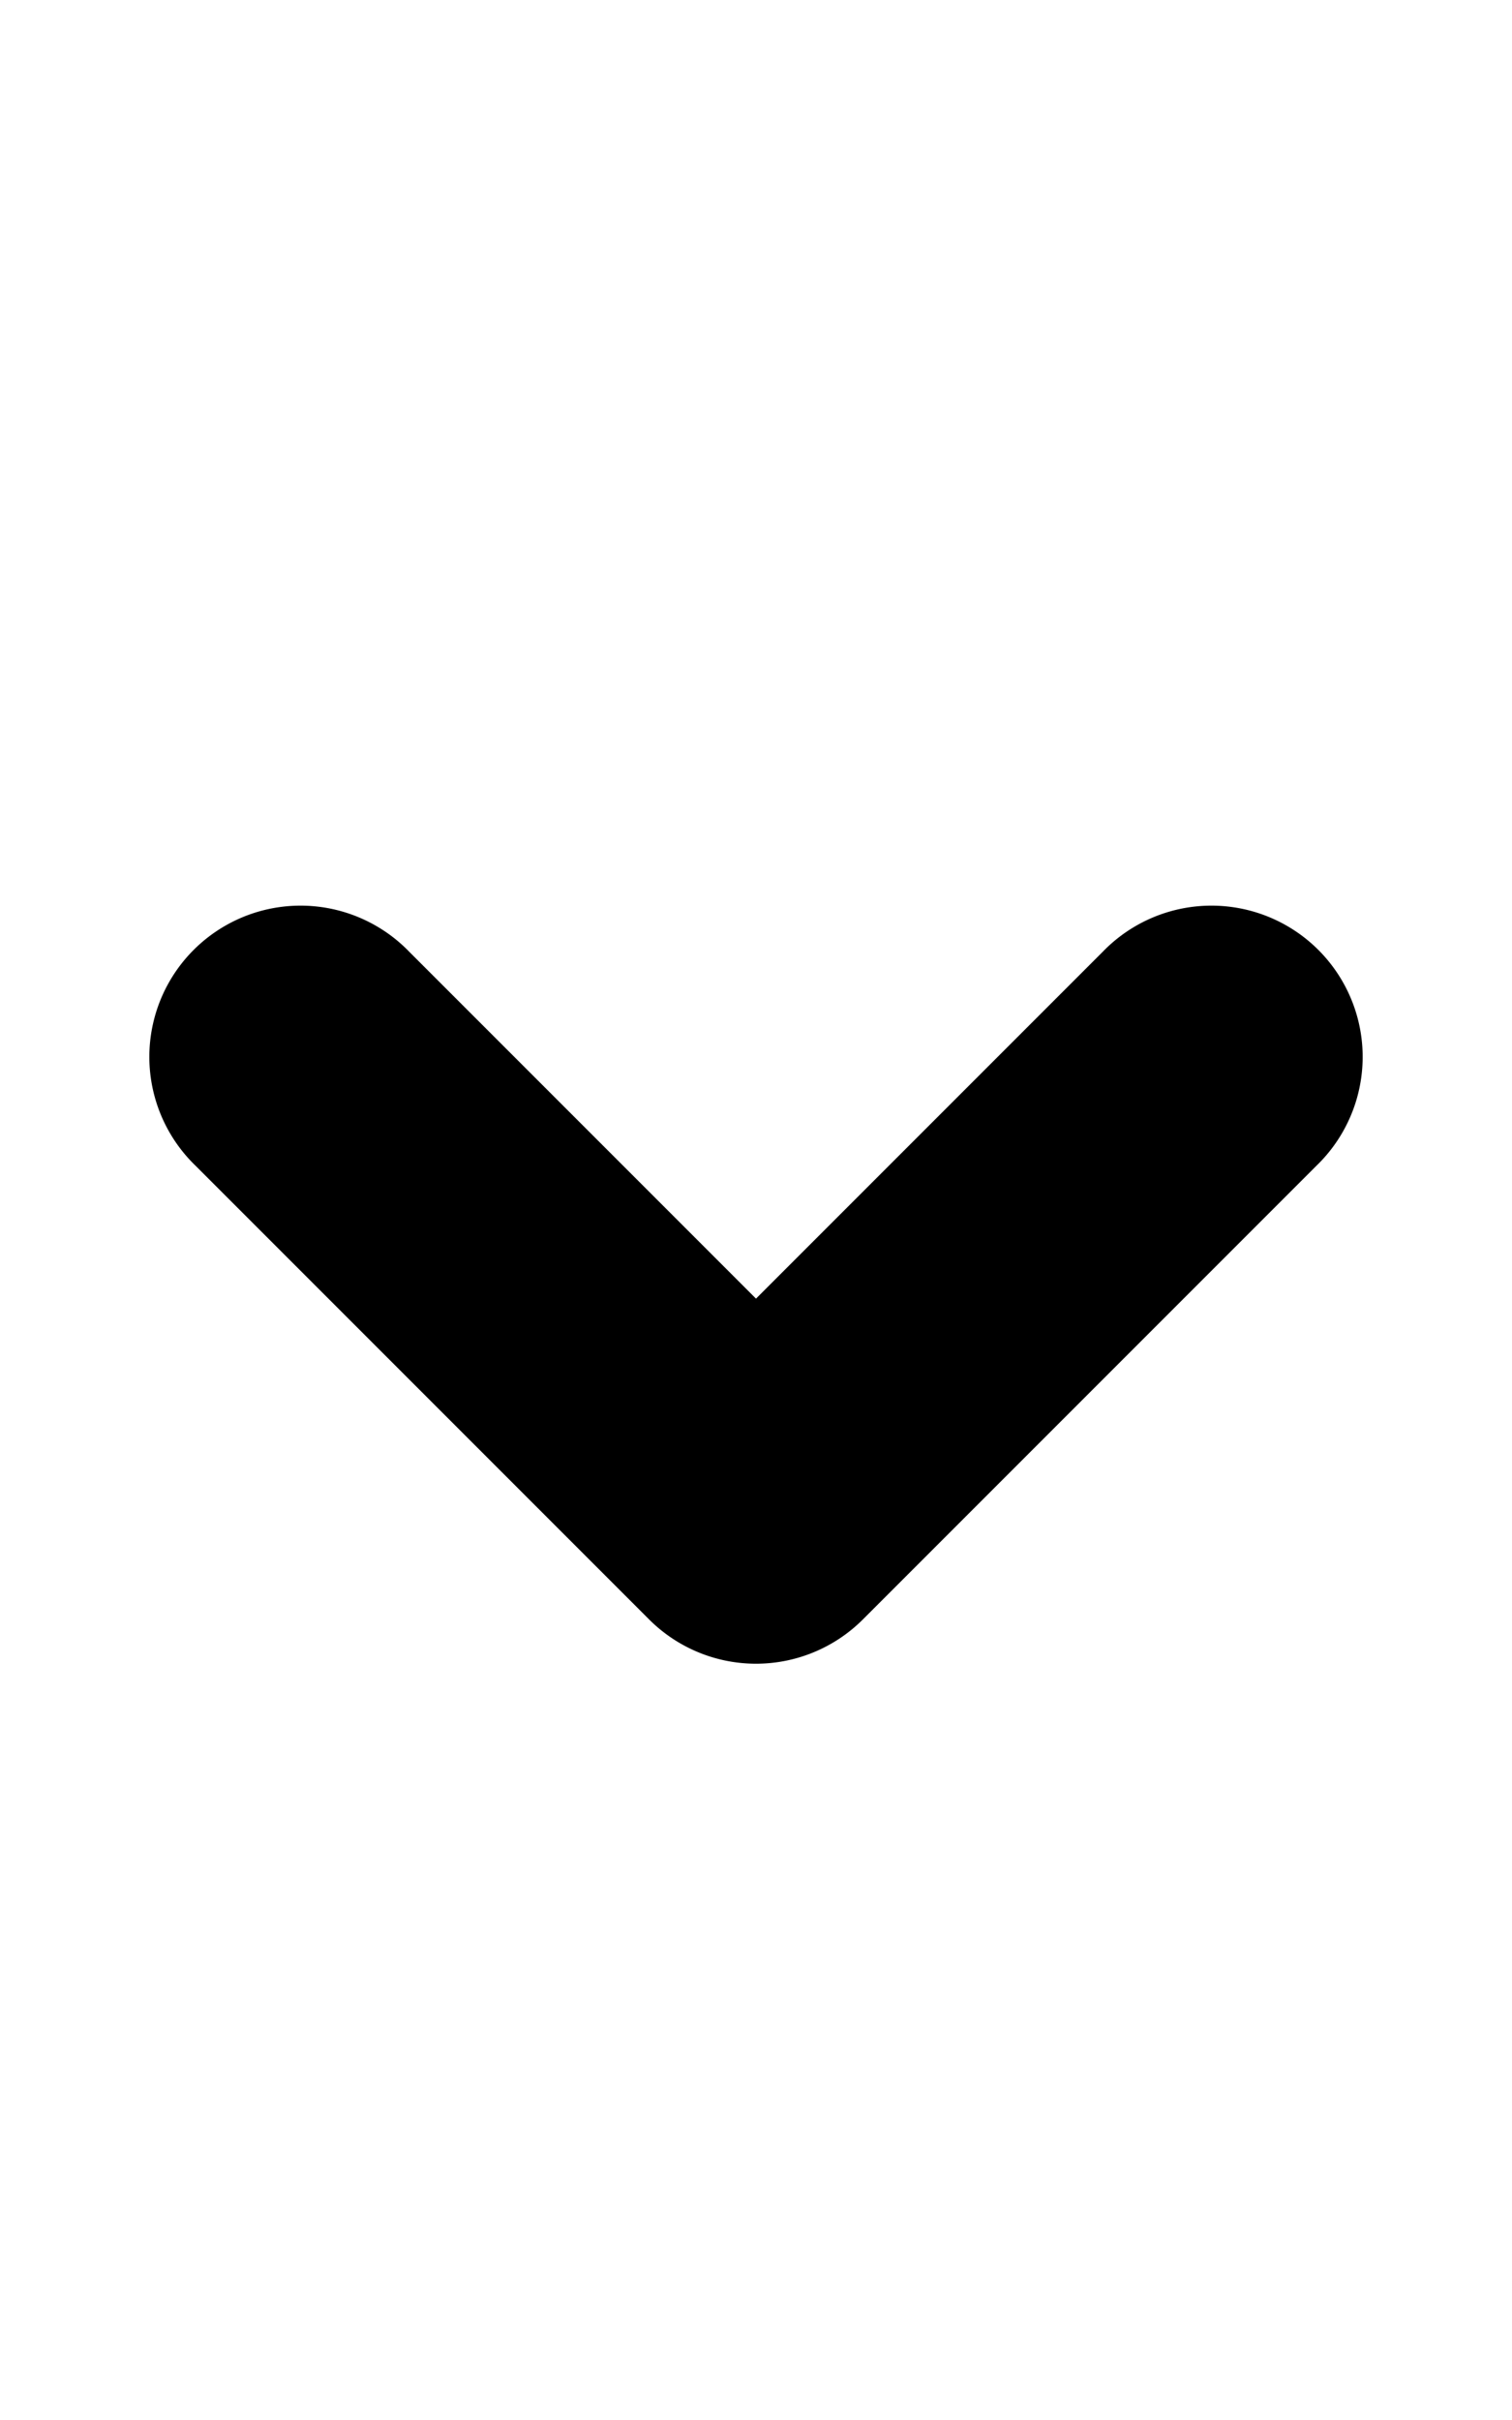 <svg xmlns="http://www.w3.org/2000/svg" width="10" height="16" fill="none" ><path d="M2.707 6.293a1 1 0 1 0-1.414 1.414l1.414-1.414zM5 10l-.707.707a1 1 0 0 0 1.414 0L5 10zm3.707-2.293a1 1 0 1 0-1.414-1.414l1.414 1.414zm-7.414 0l3 3 1.414-1.414-3-3-1.414 1.414zm4.414 3l3-3-1.414-1.414-3 3 1.414 1.414z" fill="#000"/></svg>